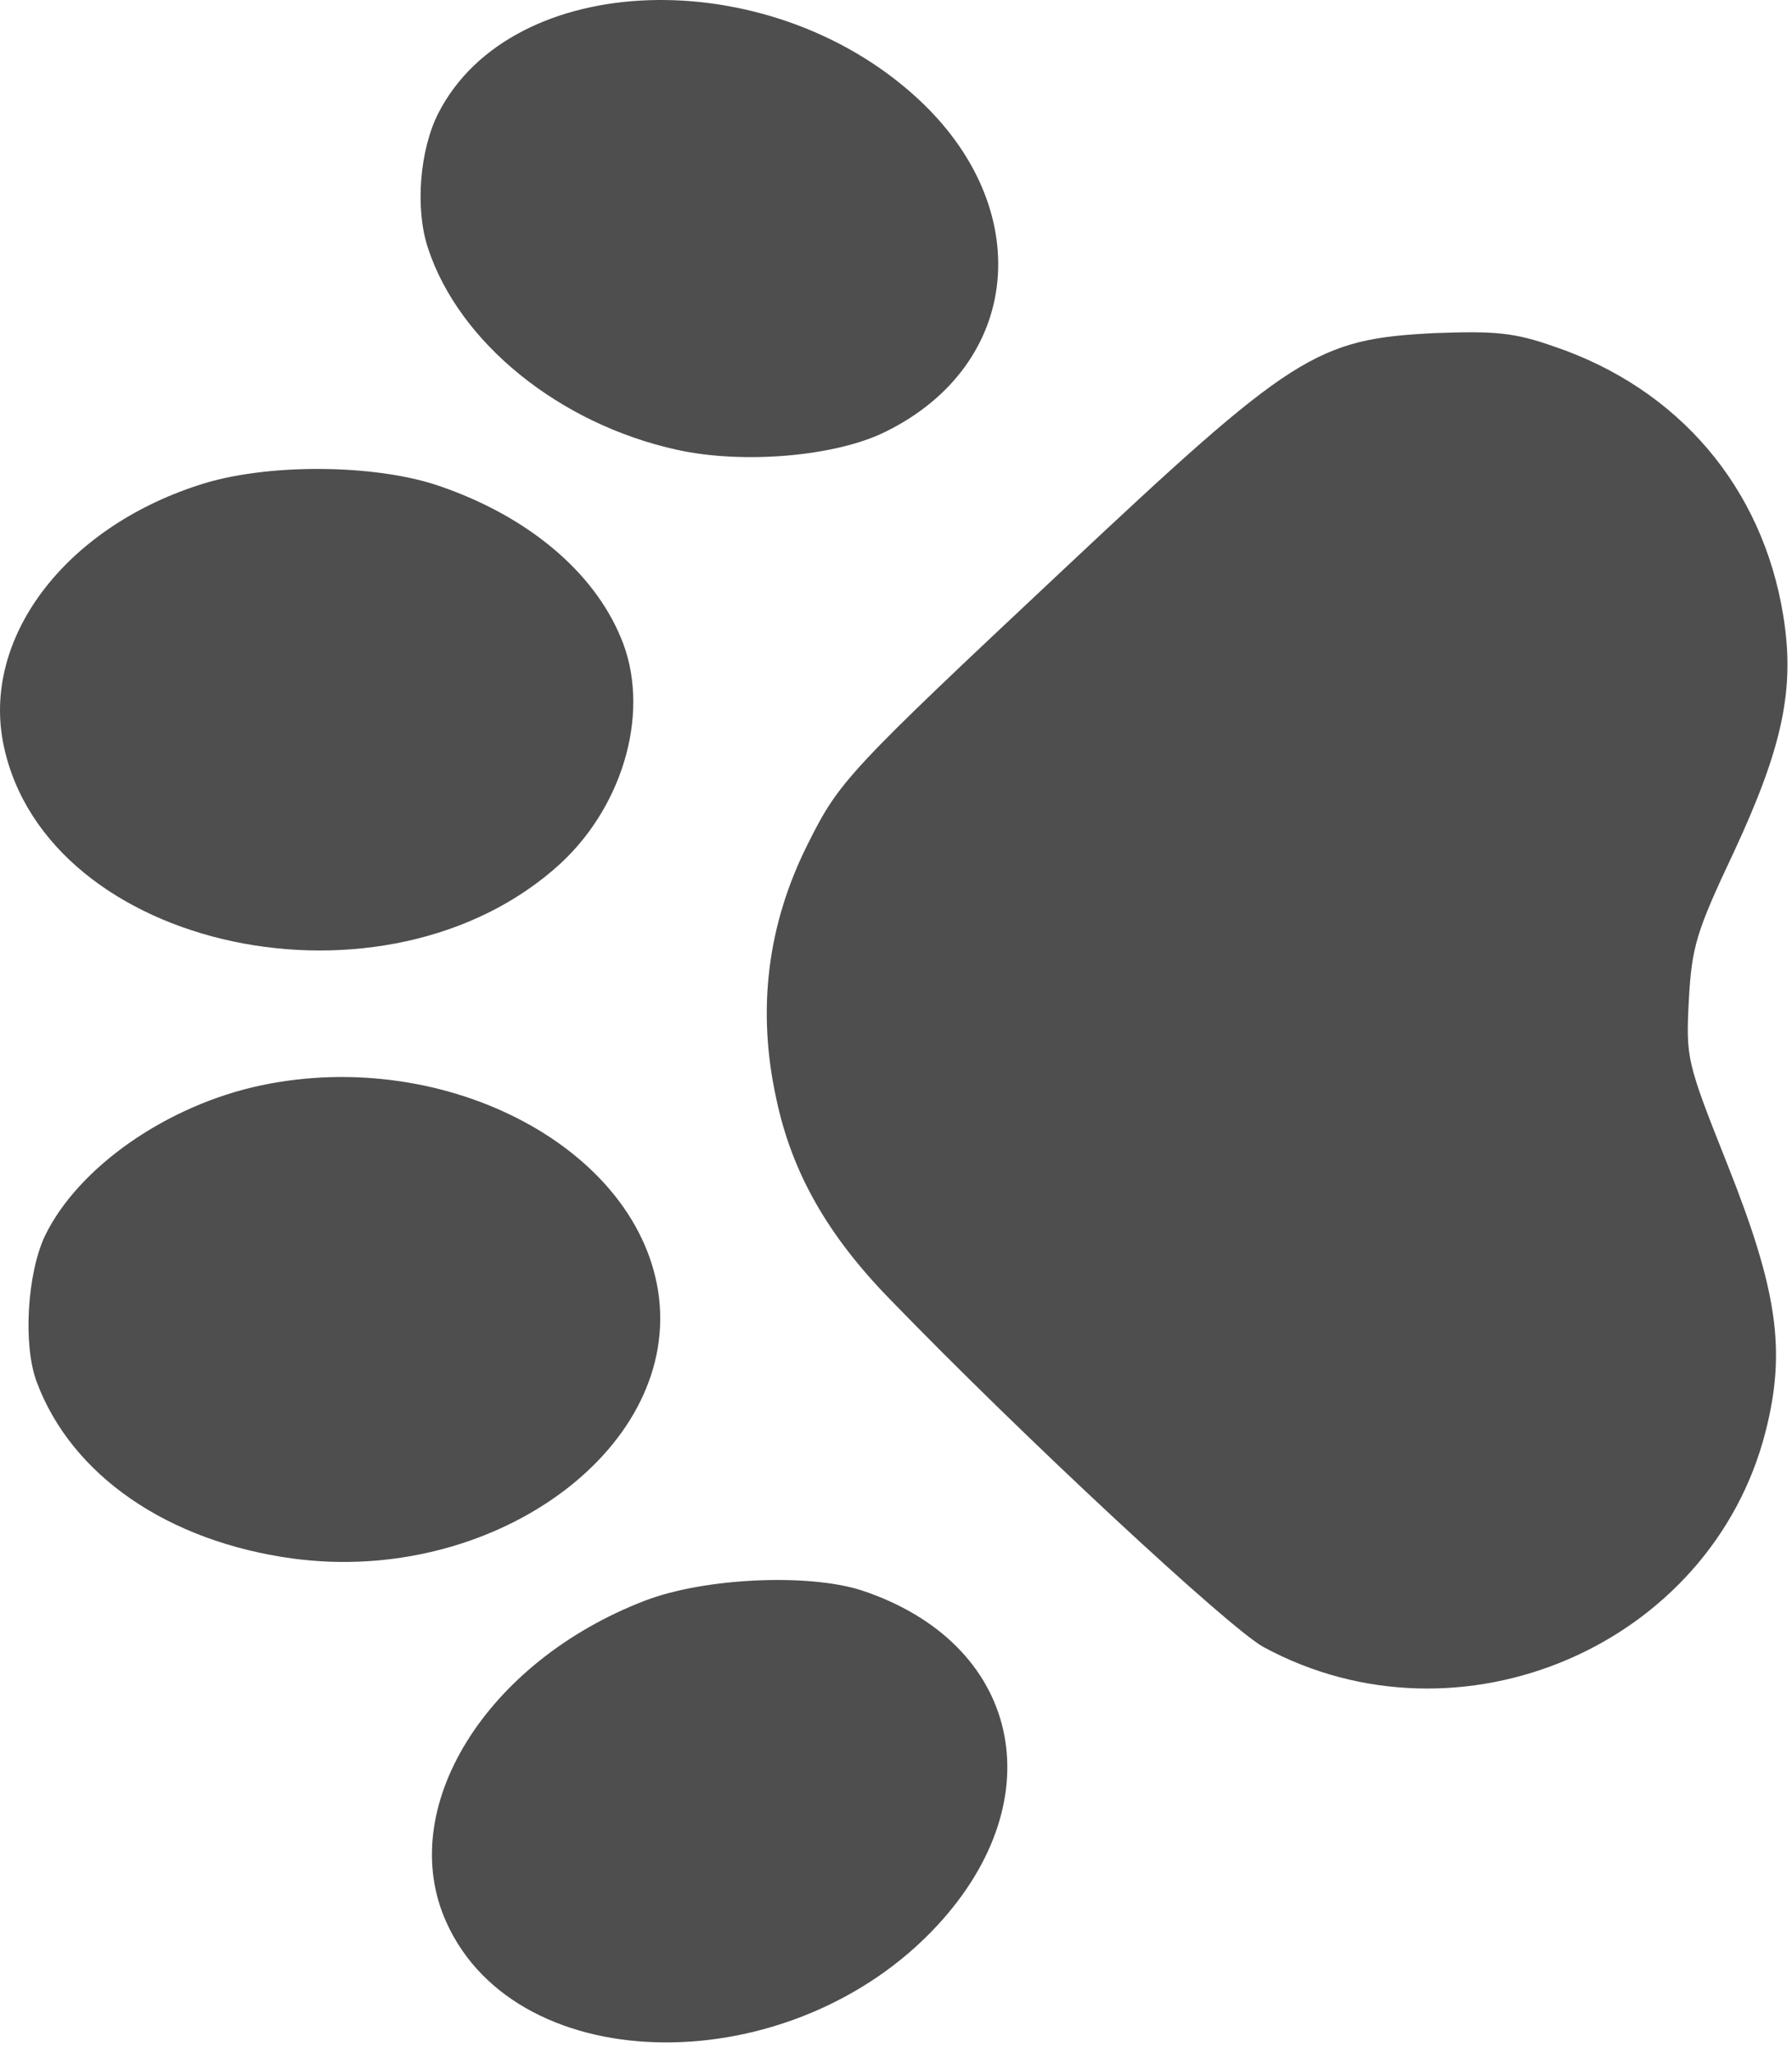 <svg width="55" height="63" viewBox="0 0 55 63" fill="none" xmlns="http://www.w3.org/2000/svg">
<path d="M0.11 22.866C1.424 29.187 11.868 31.407 17.215 26.491C19.186 24.655 19.979 21.733 19.05 19.558C18.212 17.541 16.195 15.842 13.477 14.913C11.506 14.234 8.13 14.211 6.091 14.891C1.968 16.227 -0.57 19.603 0.11 22.866Z" fill="#4E4E4E"/>
<path d="M1.129 42.418C2.194 45.272 5.139 47.311 8.991 47.833C15.062 48.648 20.772 44.57 20.228 39.835C19.684 35.281 13.726 32.109 8.016 33.31C5.117 33.922 2.398 35.825 1.378 37.932C0.835 39.087 0.699 41.285 1.129 42.418Z" fill="#4E4E4E"/>
<path d="M13.137 7.618C14.088 10.518 17.169 13.01 20.772 13.803C22.811 14.256 25.643 14.007 27.161 13.259C31.375 11.198 31.828 6.372 28.135 2.996C23.558 -1.195 15.72 -0.946 13.454 3.472C12.887 4.582 12.729 6.395 13.137 7.618Z" fill="#4E4E4E"/>
<path d="M13.703 59.002C15.901 63.873 24.306 63.918 28.769 59.092C32.394 55.173 31.307 50.415 26.436 48.807C24.805 48.285 21.633 48.422 19.798 49.124C14.904 51.004 12.117 55.513 13.703 59.002Z" fill="#4E4E4E"/>
<path d="M23.83 33.74C24.306 35.983 25.394 37.909 27.319 39.88C31.42 44.117 37.741 49.985 38.783 50.551C44.81 53.814 52.513 50.506 54.189 43.936C54.824 41.444 54.552 39.608 53.034 35.779C51.765 32.585 51.743 32.494 51.833 30.705C51.924 29.051 52.06 28.598 53.215 26.151C54.711 22.933 55.096 21.144 54.733 18.901C54.099 14.959 51.516 11.923 47.687 10.631C46.464 10.201 45.875 10.156 44.039 10.223C40.392 10.405 39.69 10.858 32.621 17.496C26.028 23.681 25.756 23.976 24.805 25.879C23.558 28.348 23.219 30.976 23.83 33.74Z" fill="#4E4E4E"/>
</svg>
